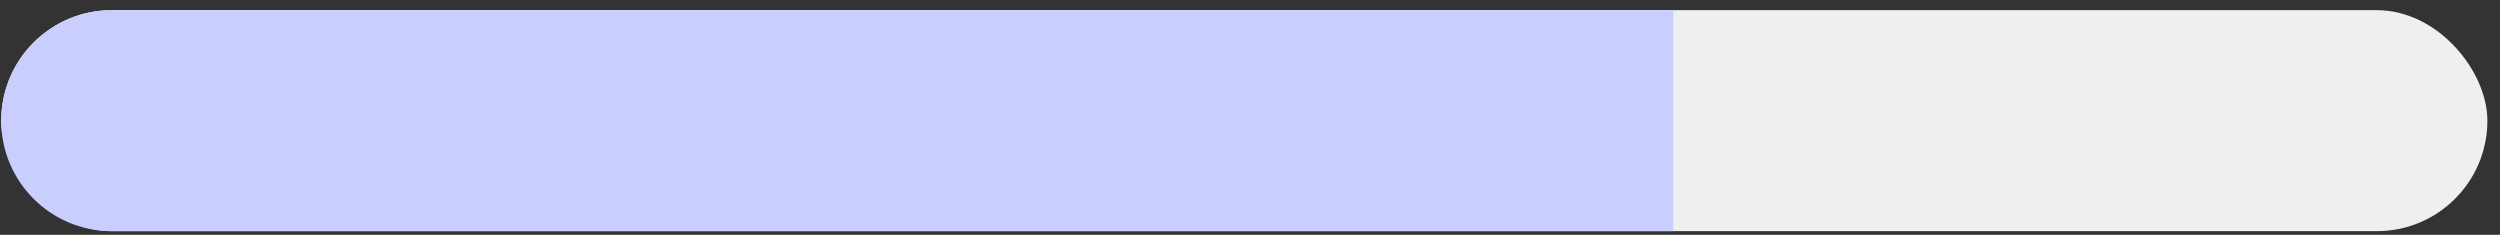 <svg xmlns="http://www.w3.org/2000/svg" width="181" height="17" viewBox="0 0 181 17" fill="none">
  <rect x="0" y="0" width="181" height="17" fill="#333333" stroke="none"/>
  <rect x="0.087" y="0.736" width="180" height="16" rx="8" fill="#EFEFEF"/>
  <path d="M0.087 8.736C0.087 4.318 3.669 0.736 8.087 0.736H121.147V16.736H8.087C3.669 16.736 0.087 13.155 0.087 8.736Z" fill="#C9CEFF"/>
</svg>